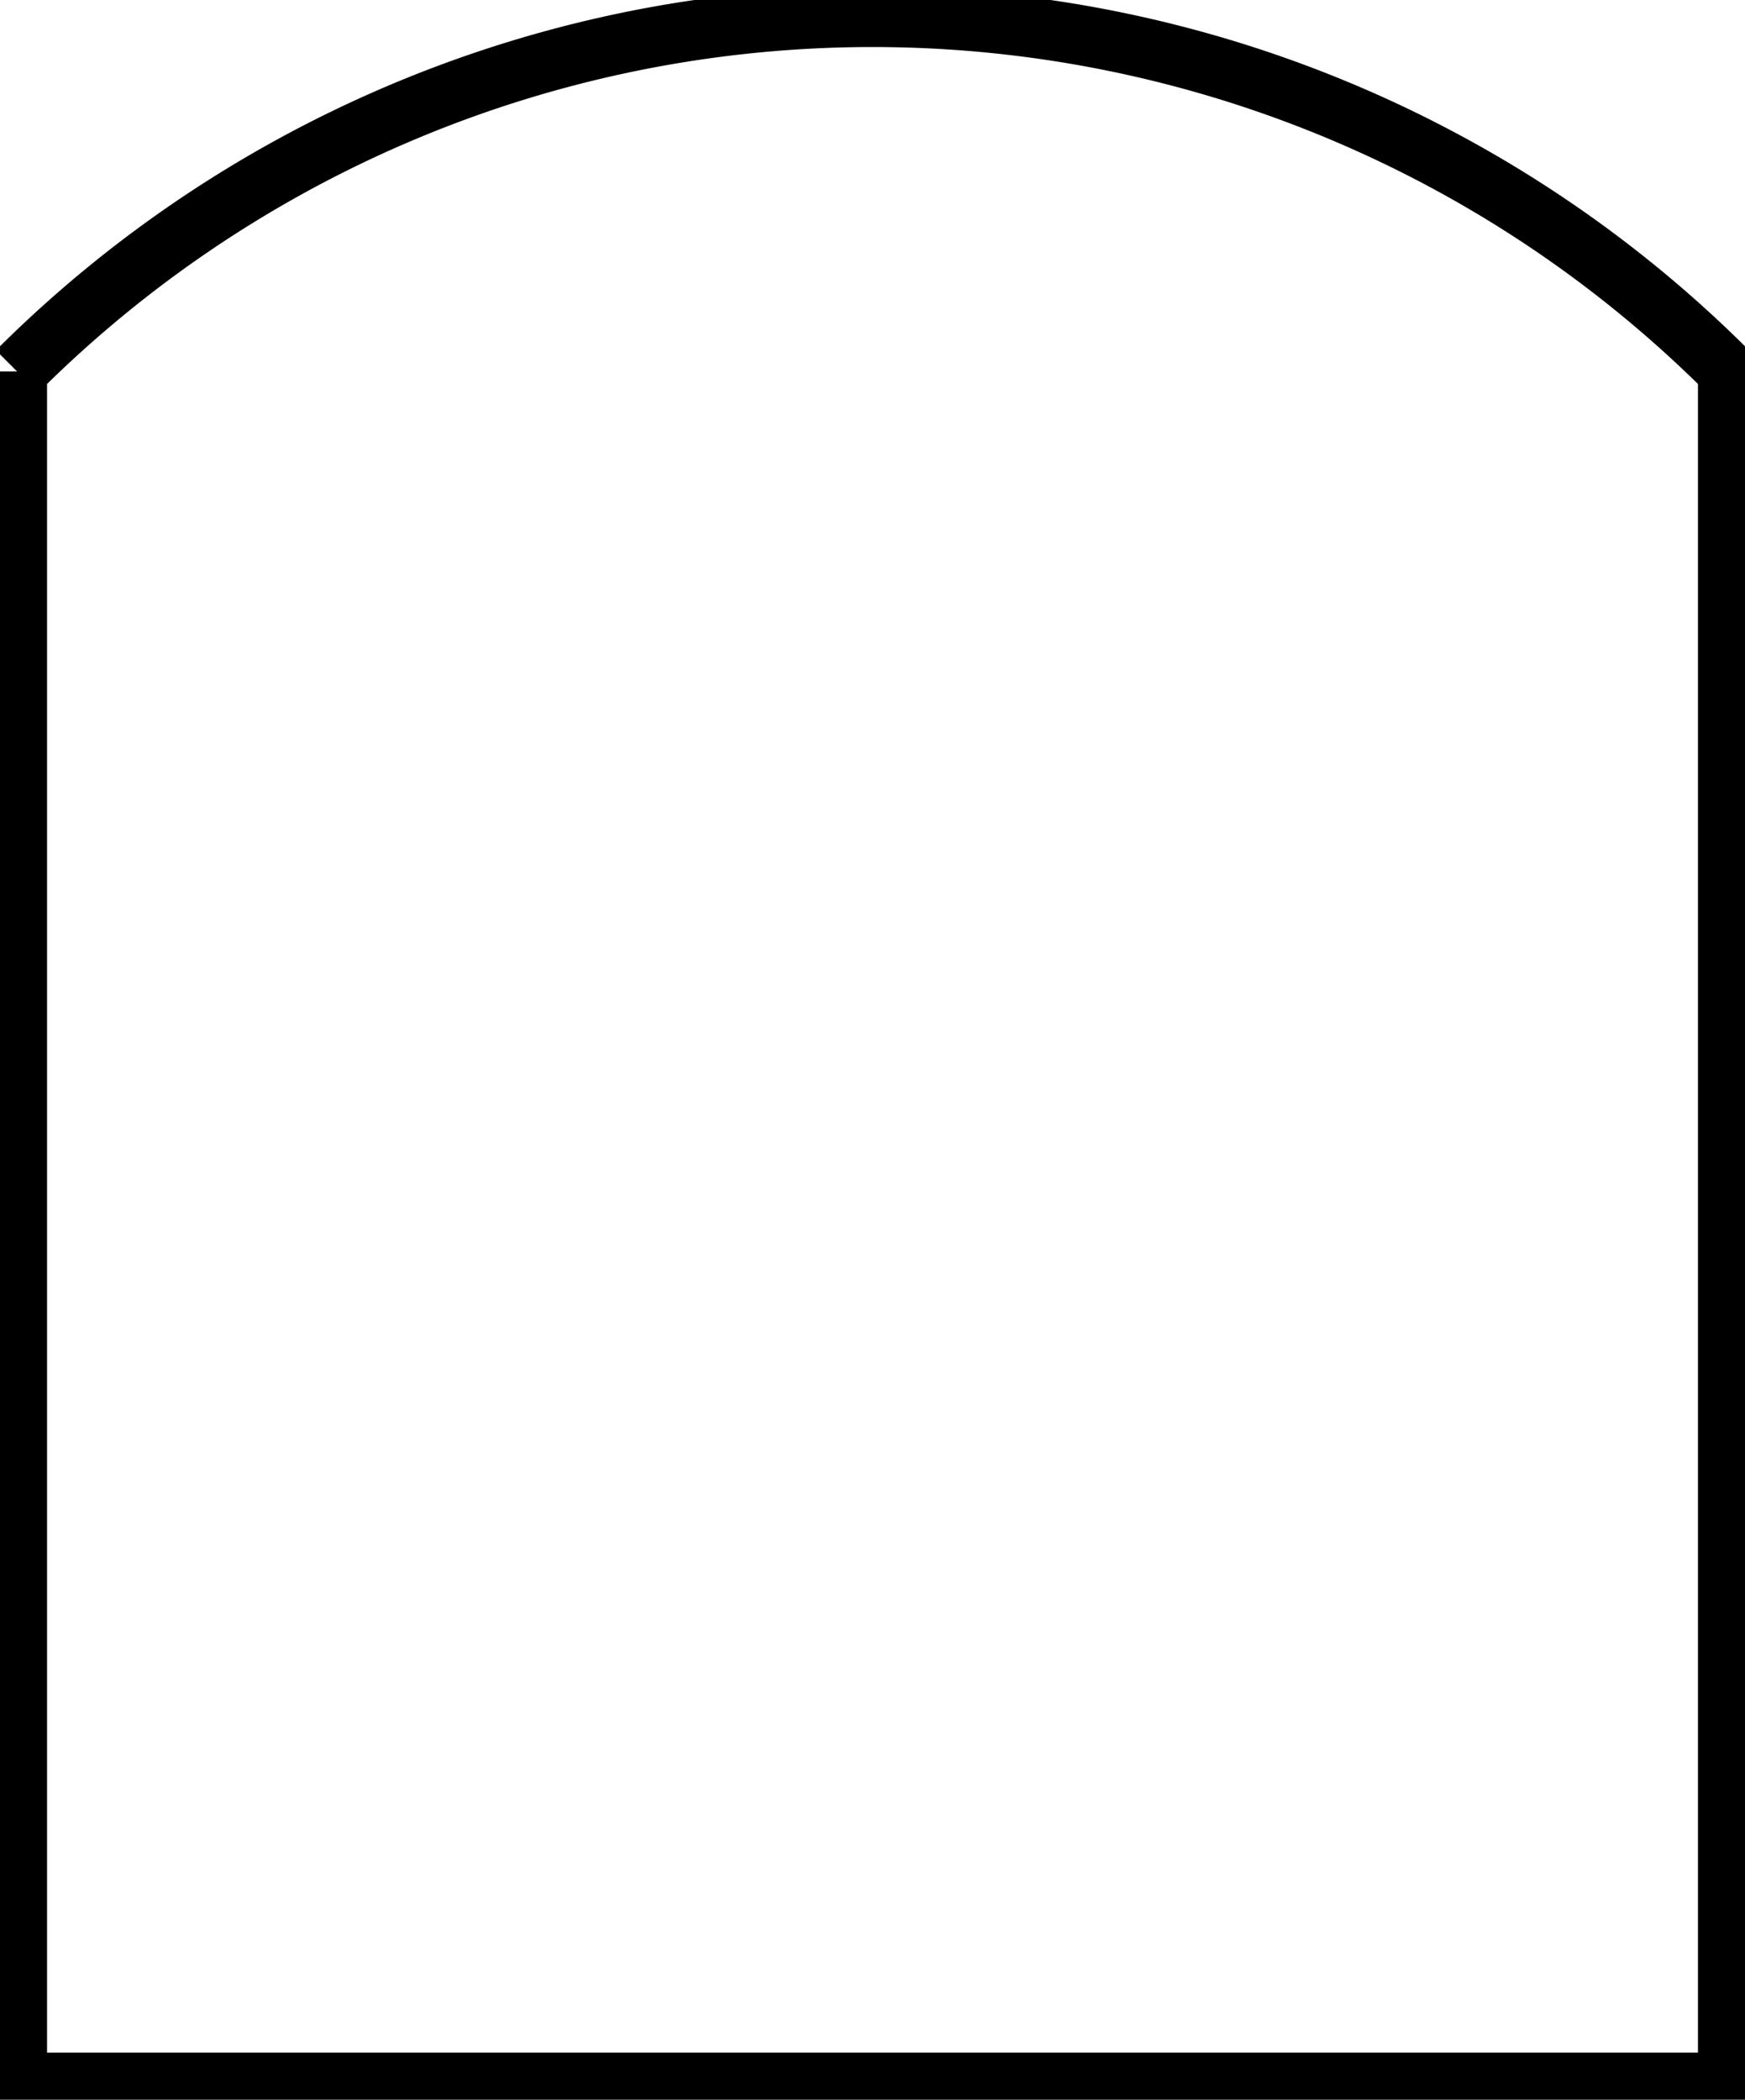 <?xml version="1.0"?>
<!DOCTYPE svg PUBLIC "-//W3C//DTD SVG 1.1//EN" "http://www.w3.org/Graphics/SVG/1.1/DTD/svg11.dtd">
<svg width="10.2mm" height="12.271mm" viewBox="0 0 10.2 12.271" xmlns="http://www.w3.org/2000/svg" version="1.1">
<g id="Sketch" transform="translate(5.1,7.171) scale(1,-1)">
<path id="Sketch_w0000"  d="M -5.0 5.0 L -5.0 -5.0 L 5.0 -5.0 L 5 5 A 7.071 7.071 0 0 1 -5 5" stroke="#000000" stroke-width="0.35 px" style="stroke-width:0.35;stroke-miterlimit:4;stroke-dasharray:none;fill:none;fill-rule: evenodd "/>
<title>Sketch</title>
</g>
</svg>